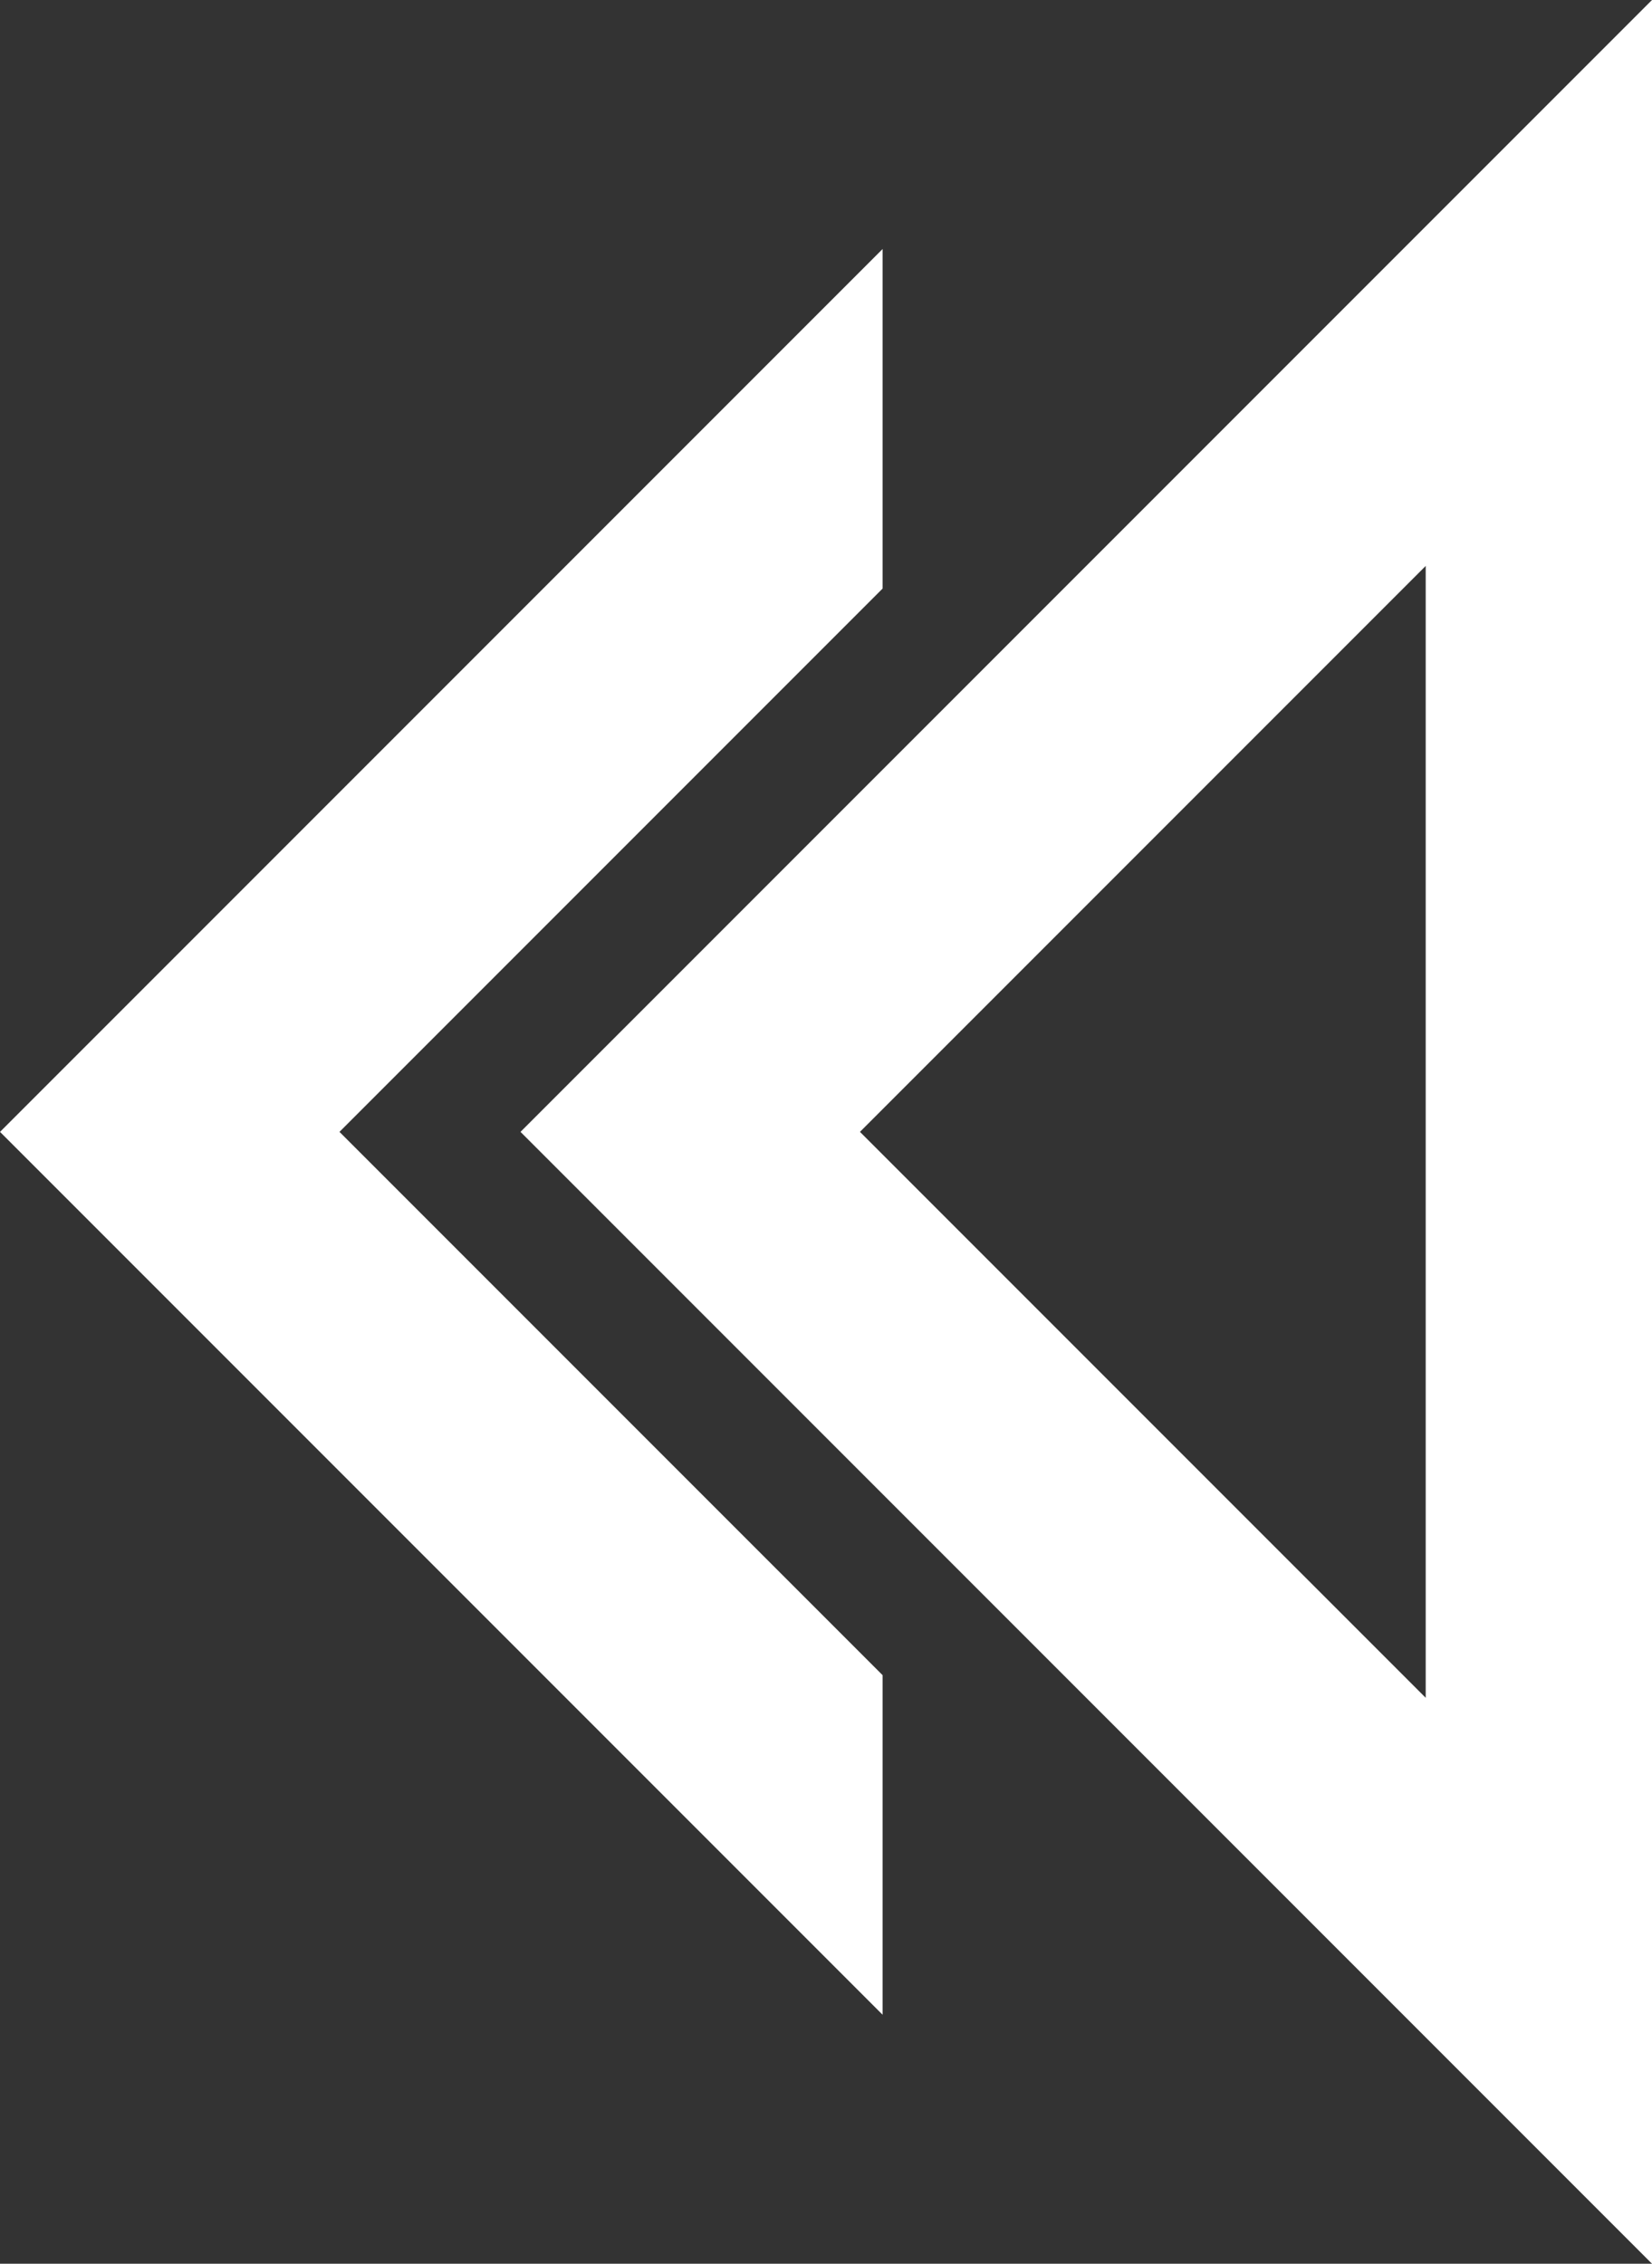 <svg xmlns="http://www.w3.org/2000/svg" width="73.001" height="100" viewBox="0 0 73.001 100">
  <rect x="0" y="0" width="73.001" height="100" fill="#333333" stroke="none"/>
  <g id="BackArrow" transform="translate(1005.001 -910) rotate(90)">
    <path id="Subtraction_1" data-name="Subtraction 1" d="M50,50h0L0,0H100L50,50ZM25,10h0L50,35,75,10H25Z" transform="translate(910 932)" fill="#fff"/>
    <path id="Subtraction_3" data-name="Subtraction 3" d="M50,59h0L11,20H26L50,44,74,20H89L50,59Z" transform="translate(910 946)" fill="#fff"/>
  </g>
</svg>
